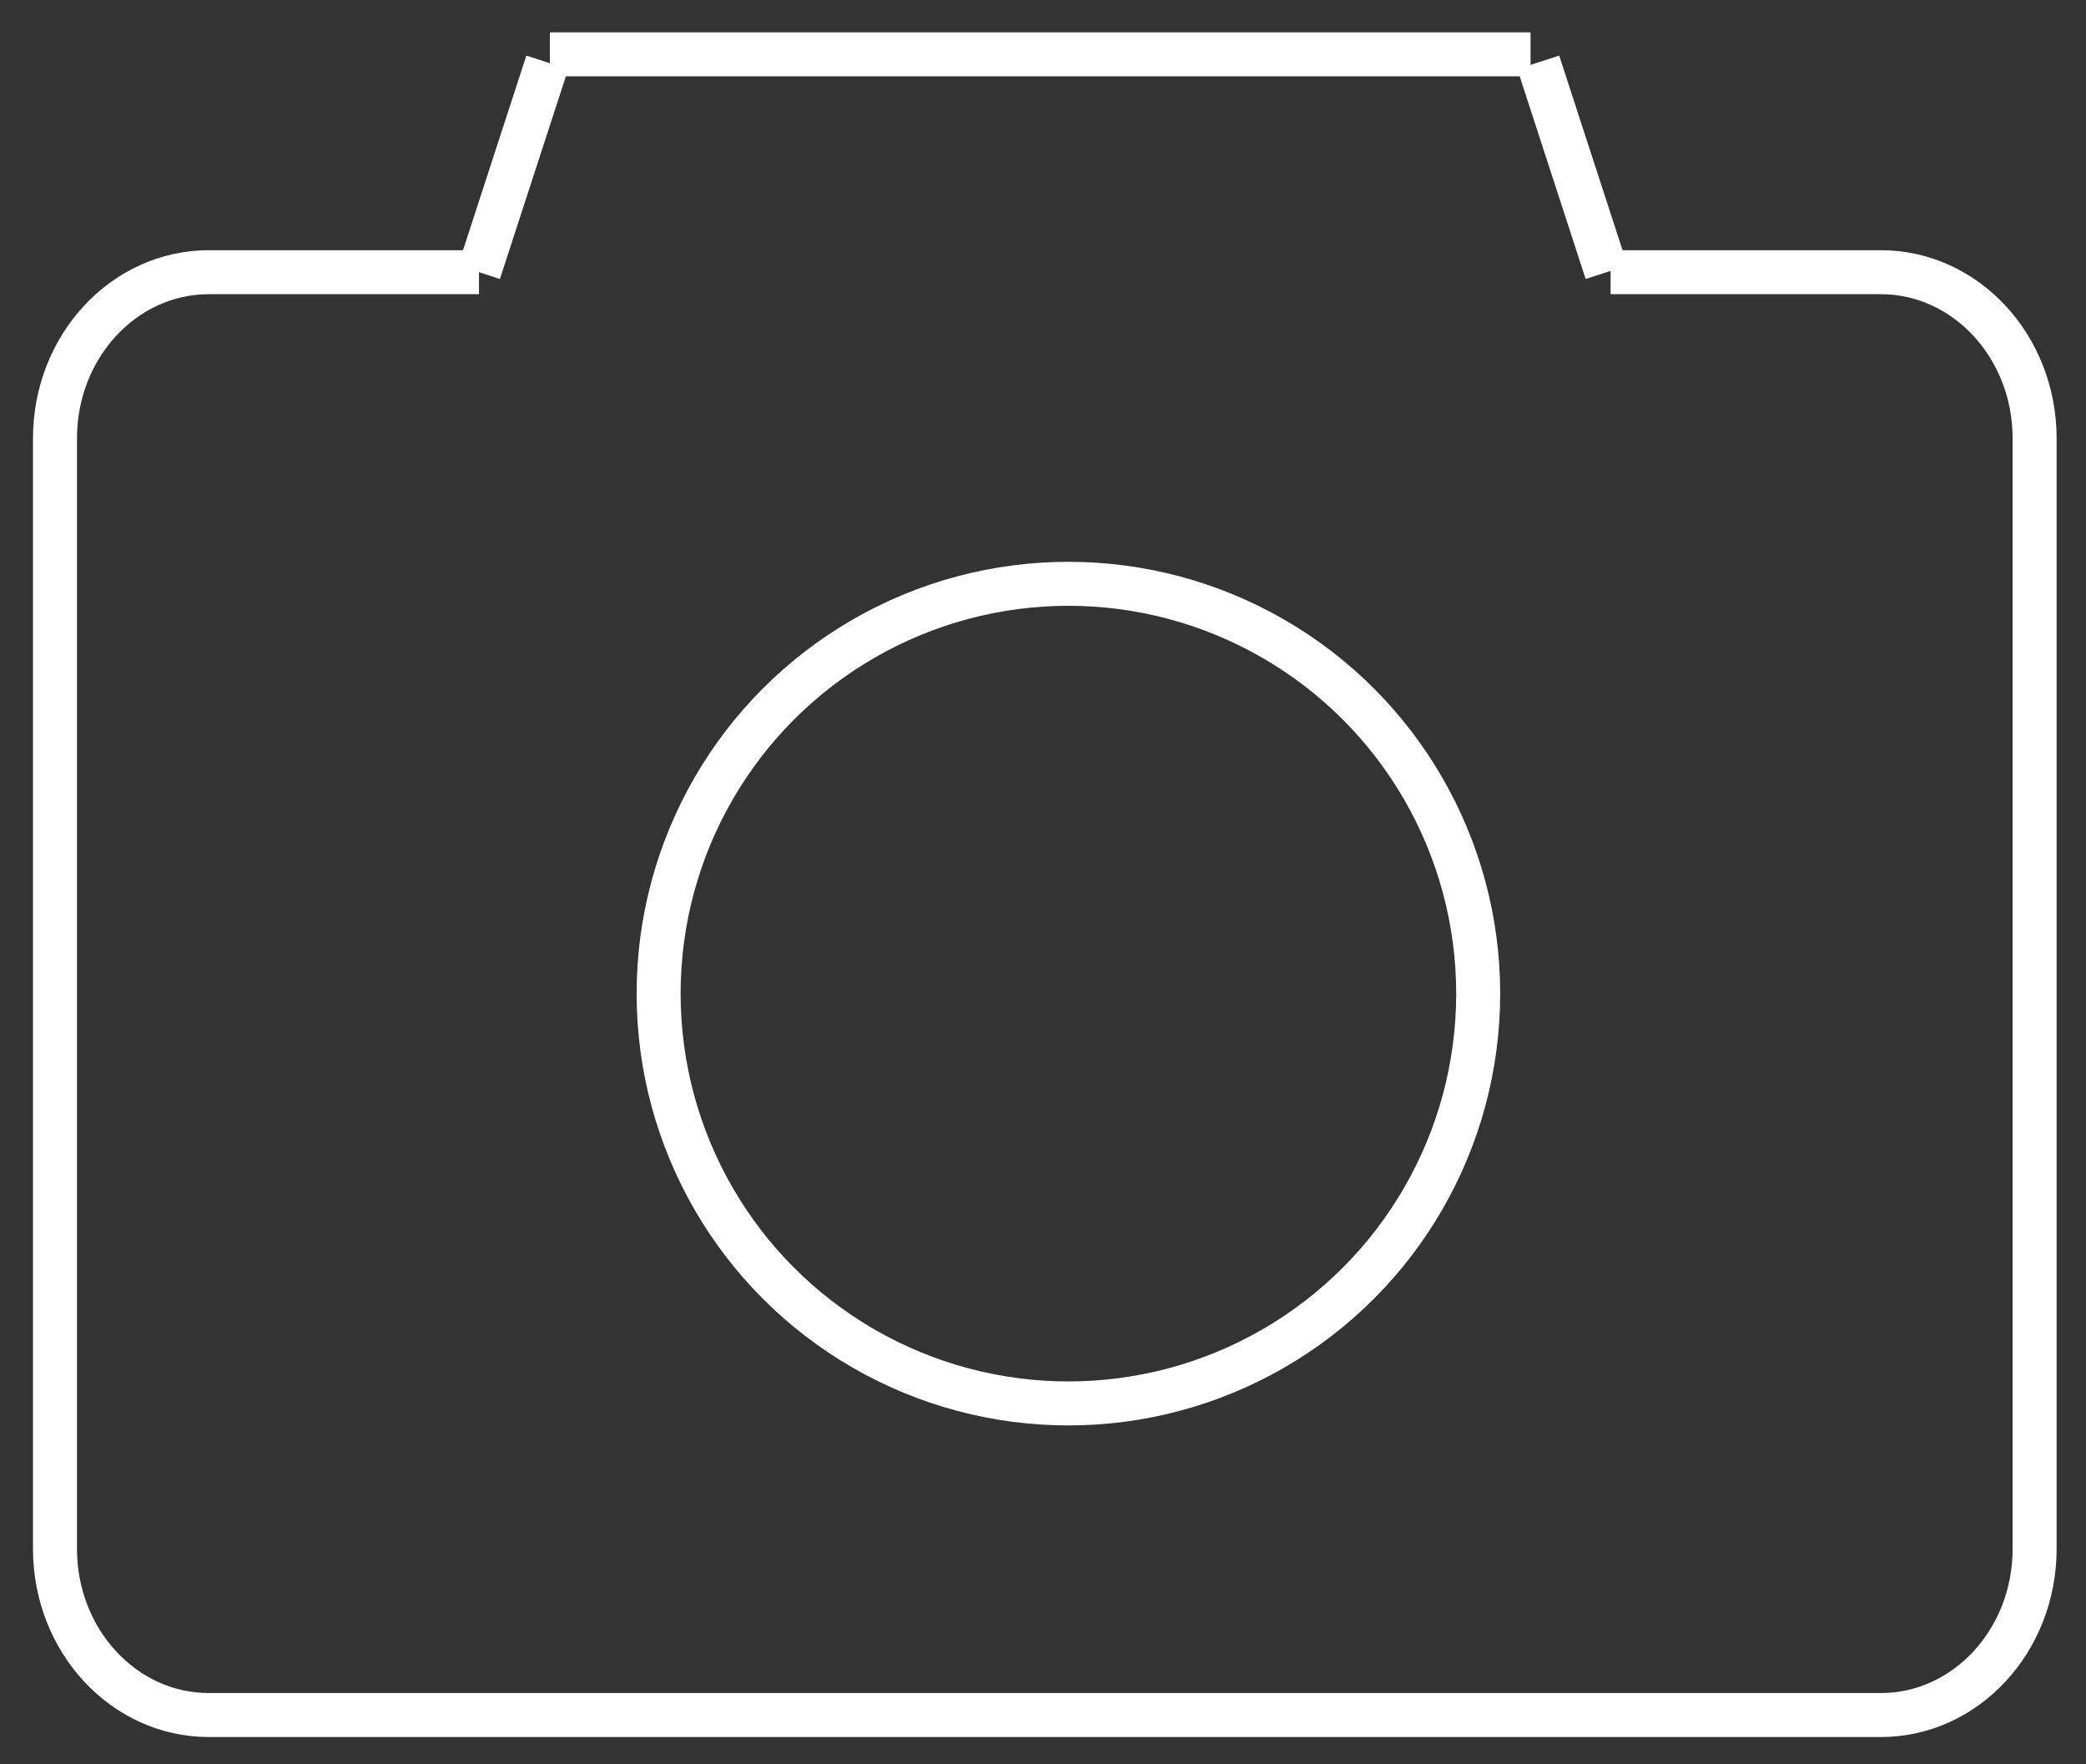 <?xml version="1.0" encoding="utf-8"?>
<!-- Generator: Adobe Illustrator 17.0.0, SVG Export Plug-In . SVG Version: 6.00 Build 0)  -->
<!DOCTYPE svg PUBLIC "-//W3C//DTD SVG 1.1//EN" "http://www.w3.org/Graphics/SVG/1.1/DTD/svg11.dtd">
<svg version="1.1" id="Layer_1" xmlns="http://www.w3.org/2000/svg" xmlns:xlink="http://www.w3.org/1999/xlink" x="0px" y="0px"
	 width="47.417px" height="40.104px" viewBox="22.667 37.896 47.417 40.104" enable-background="new 22.667 37.896 47.417 40.104"
	 xml:space="preserve">
<rect x="22.667" y="37.896" width="47.417" height="40.104" fill="#333333" stroke="none"/>
<g>
	<line fill="none" stroke="#FFFFFF" stroke-miterlimit="10" x1="35.167" y1="39.131" x2="57.458" y2="39.131"/>
	<path fill="none" stroke="#FFFFFF" stroke-miterlimit="10" d="M33.555,44.083h-6.141c-1.932,0-3.497,1.691-3.497,3.777v25.242
		c0,2.086,1.566,3.777,3.497,3.777h38.005c1.932,0,3.497-1.691,3.497-3.777V47.86c0-2.086-1.566-3.777-3.497-3.777h-6.141"/>
	<line fill="none" stroke="#FFFFFF" stroke-miterlimit="10" x1="33.555" y1="44.083" x2="35.107" y2="39.314"/>
	<line fill="none" stroke="#FFFFFF" stroke-miterlimit="10" x1="59.186" y1="44.083" x2="57.634" y2="39.314"/>
	<circle fill="none" stroke="#FFFFFF" stroke-miterlimit="10" cx="46.953" cy="60.481" r="9.315"/>
</g>
</svg>
